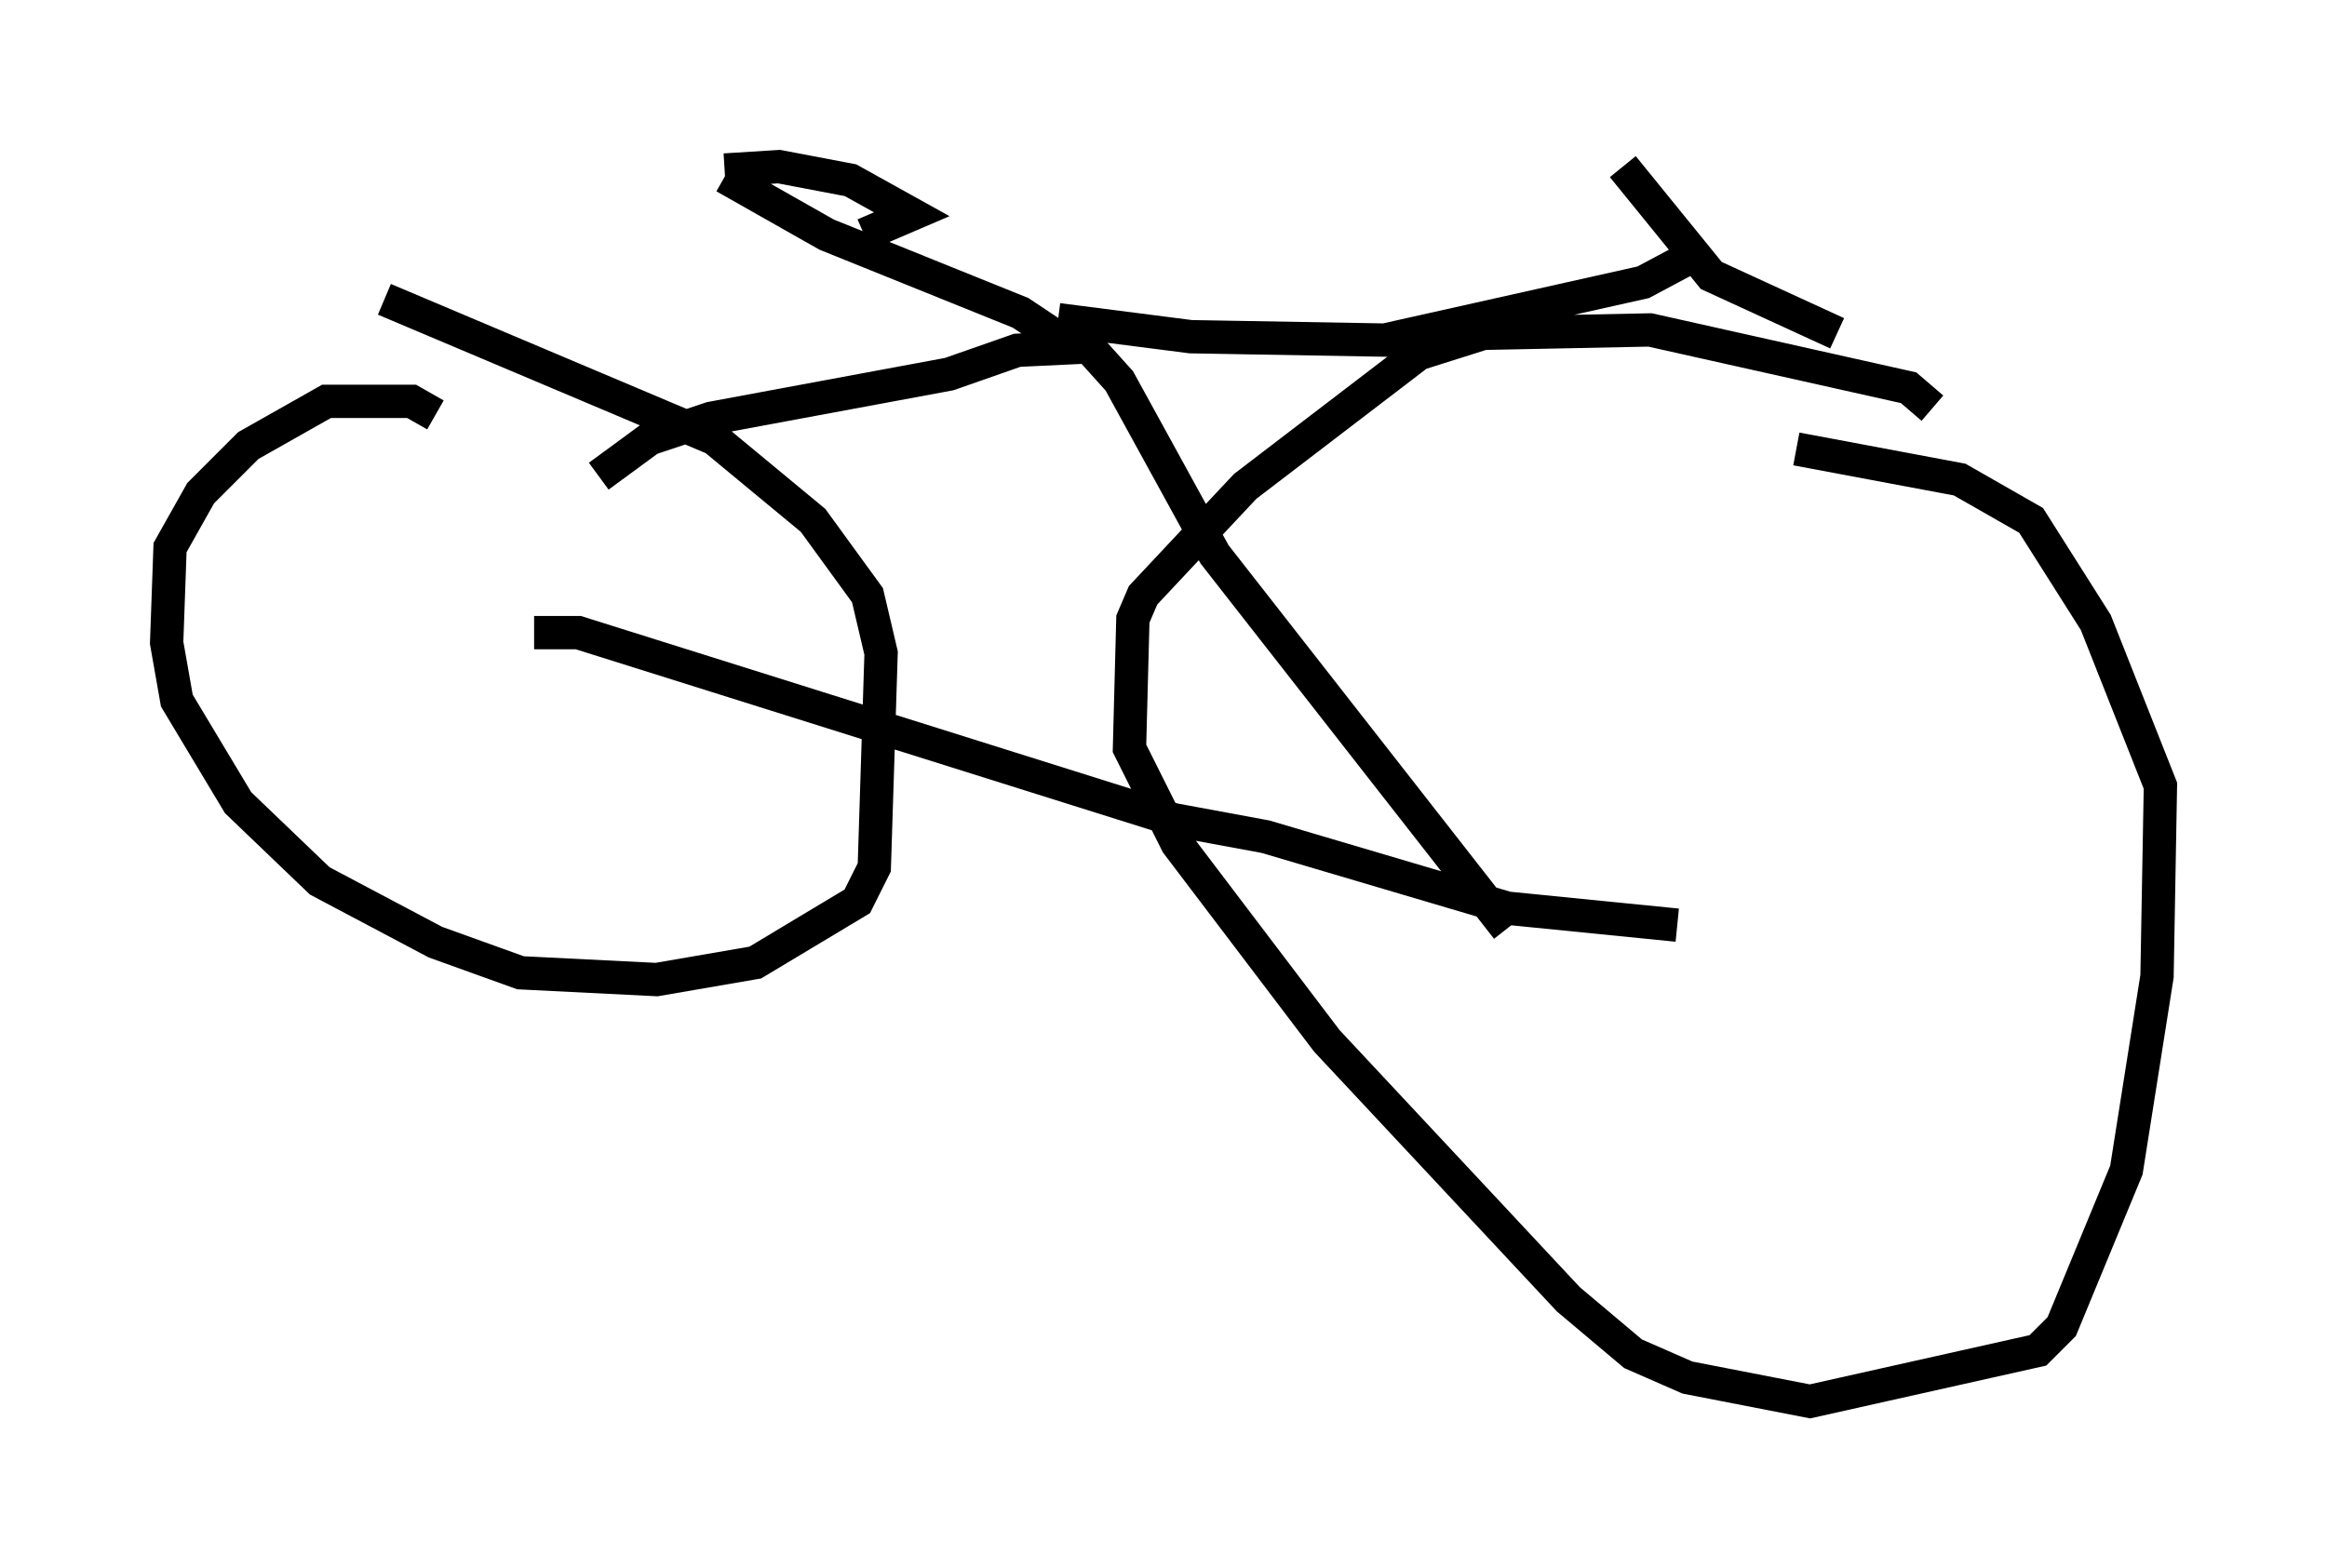<?xml version="1.0" encoding="utf-8" ?>
<svg baseProfile="full" height="47.057" version="1.1" width="69.821" xmlns="http://www.w3.org/2000/svg" xmlns:ev="http://www.w3.org/2001/xml-events" xmlns:xlink="http://www.w3.org/1999/xlink"><defs /><rect fill="white" height="47.057" width="69.821" x="0" y="0" /><path d="M13.269, 12.963 m-0.204, -0.51 l-0.715, -0.408 -2.552, 0.0 l-2.348, 1.327 -1.429, 1.429 l-0.919, 1.633 -0.102, 2.858 l0.306, 1.735 1.838, 3.063 l2.45, 2.348 3.471, 1.838 l2.552, 0.919 4.083, 0.204 l2.96, -0.51 3.063, -1.838 l0.51, -1.021 0.204, -6.431 l-0.408, -1.735 -1.633, -2.246 l-2.96, -2.45 -9.902, -4.185 m46.448, 3.267 l-0.715, -0.613 -7.758, -1.735 l-5.002, 0.102 -1.94, 0.613 l-5.206, 3.981 -3.063, 3.267 l-0.306, 0.715 -0.102, 3.879 l1.429, 2.858 4.492, 5.921 l7.248, 7.758 1.94, 1.633 l1.633, 0.715 3.675, 0.715 l6.84, -1.531 0.715, -0.715 l1.94, -4.696 0.919, -5.819 l0.102, -5.717 -1.94, -4.9 l-1.94, -3.063 -2.144, -1.225 l-4.9, -0.919 m-37.873, 5.513 l1.327, 0.0 17.865, 5.615 l2.756, 0.51 7.248, 2.144 l5.104, 0.51 m-32.361, -13.475 l1.531, -1.123 1.838, -0.613 l7.146, -1.327 2.042, -0.715 l2.144, -0.102 0.919, 1.021 l2.858, 5.206 8.779, 11.229 m-13.067, -17.456 l-1.531, -1.021 -5.819, -2.348 l-3.063, -1.735 m0.0, -0.204 l1.633, -0.102 2.144, 0.408 l1.838, 1.021 -1.429, 0.613 m5.819, 2.552 l3.981, 0.51 5.819, 0.102 l7.758, -1.735 1.531, -0.817 m-2.144, -2.654 l2.654, 3.267 3.777, 1.735 " fill="none" stroke="black" stroke-width="1" /></svg>